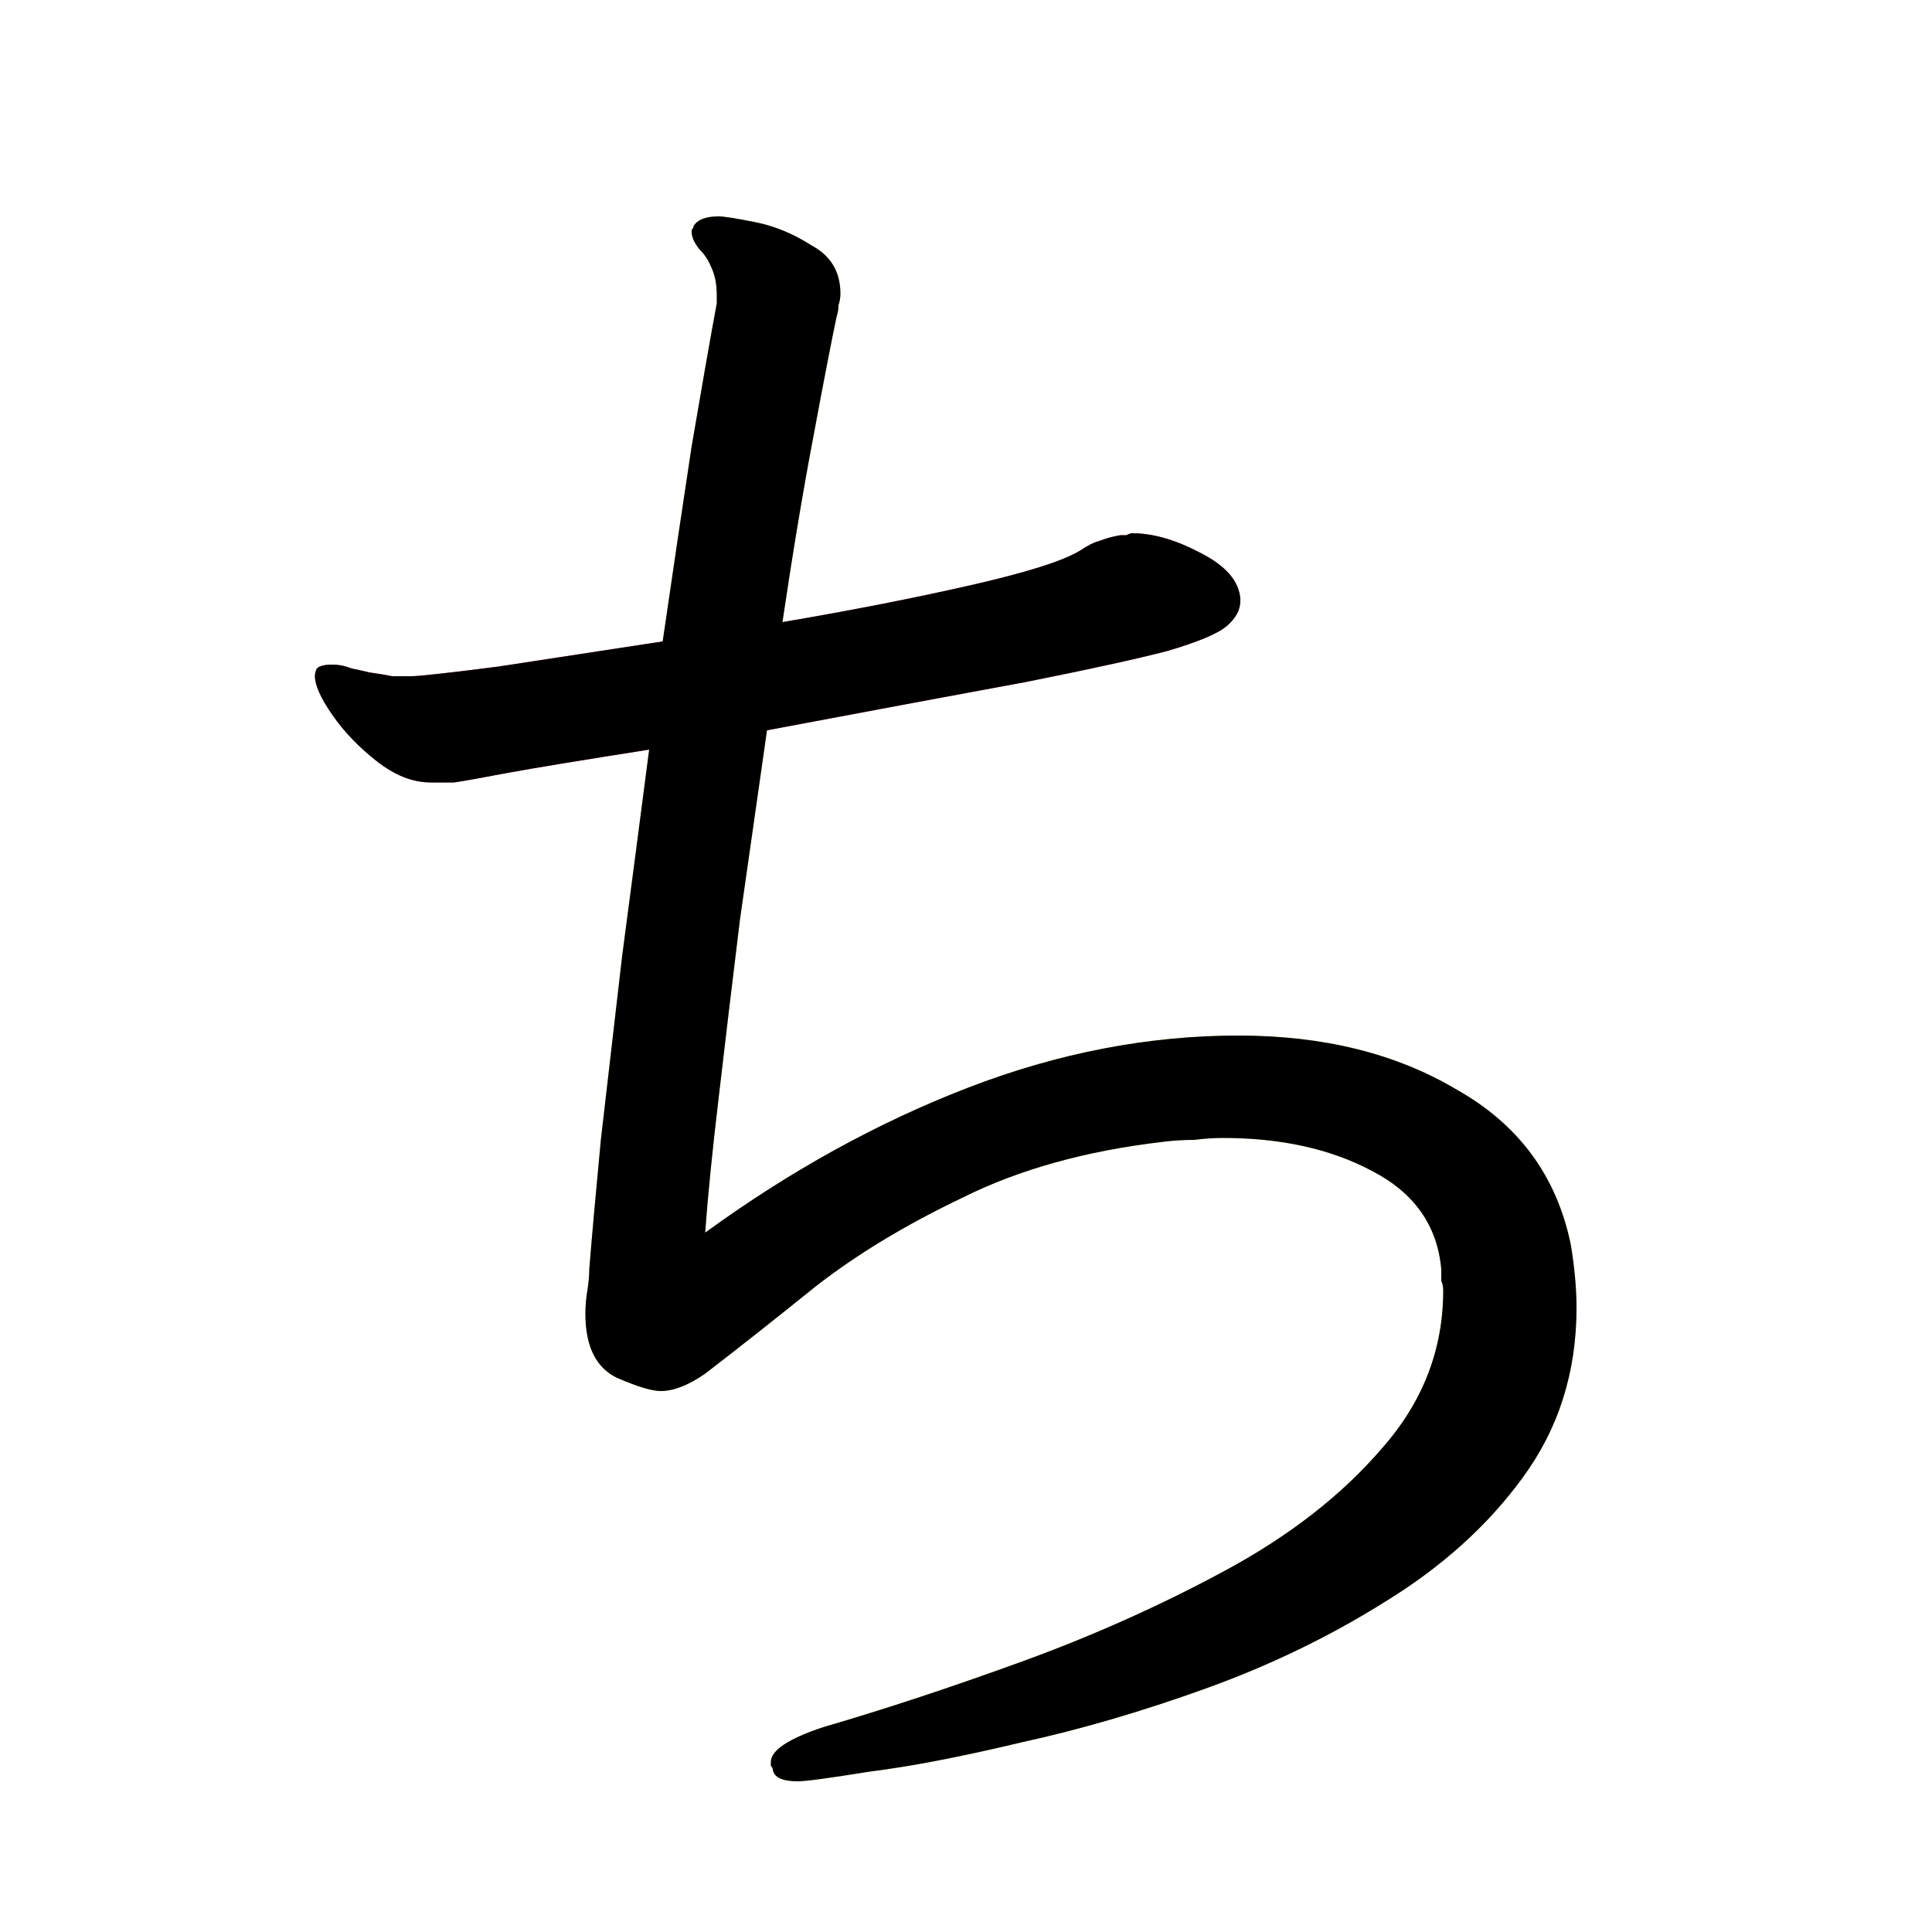 <?xml version="1.0" encoding="UTF-8" standalone="no"?>
<!-- Created with Inkscape (http://www.inkscape.org/) -->

<svg
   width="1024"
   height="1024"
   viewBox="0 0 1024 1024"
   version="2"
   id="svg82337"
   inkscape:version="1.3 (0e150ed6c4, 2023-07-21)"
   sodipodi:docname="ち.svg"
   xmlns:inkscape="http://www.inkscape.org/namespaces/inkscape"
   xmlns:sodipodi="http://sodipodi.sourceforge.net/DTD/sodipodi-0.dtd"
   xmlns:xlink="http://www.w3.org/1999/xlink"
   xmlns="http://www.w3.org/2000/svg"
   xmlns:svg="http://www.w3.org/2000/svg">
  <sodipodi:namedview
     id="namedview82339"
     pagecolor="#ffffff"
     bordercolor="#999999"
     borderopacity="1"
     inkscape:pageshadow="0"
     inkscape:pageopacity="0"
     inkscape:pagecheckerboard="0"
     inkscape:document-units="px"
     showgrid="false"
     units="px"
     inkscape:zoom="0.59040654"
     inkscape:cx="500.50258"
     inkscape:cy="480.17761"
     inkscape:window-width="1920"
     inkscape:window-height="1111"
     inkscape:window-x="-9"
     inkscape:window-y="-9"
     inkscape:window-maximized="1"
     inkscape:current-layer="svg82337"
     viewbox-width="10.583"
     scale-x="0.265"
     inkscape:snap-global="true"
     inkscape:snap-bbox="false"
     inkscape:snap-page="true"
     inkscape:snap-midpoints="false"
     inkscape:object-paths="false"
     inkscape:snap-others="true"
     inkscape:snap-center="true"
     inkscape:bbox-nodes="false"
     inkscape:snap-nodes="true"
     inkscape:snap-grids="false"
     inkscape:showpageshadow="0"
     inkscape:deskcolor="#d1d1d1" />
  <defs
     id="defs82334">
    <clipPath
       id="clipPath919">
      <use
         id="clone4861"
         xlink:href="#flowRoot1" />
    </clipPath>
    <clipPath
       id="clipPath7350">
      <use
         id="clone1975"
         xlink:href="#path3" />
    </clipPath>
  </defs>
  <g
     id="g3">
    <path
       style="font-weight:600;font-size:1024px;line-height:1;font-family:'Klee One';fill:#f66d6d"
       d="m 657.408,318.464 v -1.024 c -0.683,-9.557 -7.851,-17.749 -21.504,-24.576 -12.971,-6.827 -24.917,-10.24 -35.84,-10.24 -0.683,0 -1.707,0.341 -3.072,1.024 h -3.072 c -4.096,0.683 -7.851,1.707 -11.264,3.072 -2.731,0.683 -6.144,2.389 -10.24,5.12 -8.875,5.461 -28.331,11.605 -58.368,18.432 -30.037,6.827 -63.147,13.312 -99.328,19.456 l -63.488,10.24 c -31.403,4.779 -60.416,9.216 -87.04,13.312 -26.624,3.413 -41.984,5.12 -46.08,5.12 h -10.24 c -3.413,-0.683 -7.509,-1.365 -12.288,-2.048 -2.731,-0.683 -5.803,-1.365 -9.216,-2.048 -3.413,-1.365 -6.827,-2.048 -10.24,-2.048 -4.096,0 -6.827,0.683 -8.192,2.048 -0.683,1.365 -1.024,2.731 -1.024,4.096 0,4.779 3.072,11.605 9.216,20.48 6.144,8.875 13.995,17.067 23.552,24.576 9.557,7.509 19.115,11.264 28.672,11.264 h 12.288 c 4.779,-0.683 14.336,-2.389 28.672,-5.12 15.019,-2.731 39.936,-6.827 74.752,-12.288 l 62.464,-10.24 c 58.027,-10.923 103.765,-19.456 137.216,-25.6 34.133,-6.827 59.051,-12.288 74.752,-16.384 16.384,-4.779 26.965,-9.216 31.744,-13.312 4.779,-4.096 7.168,-8.533 7.168,-13.312 z"
       id="flowRoot1"
       sodipodi:nodetypes="sccsccccscccscccscssssccccccss" />
    <path
       style="font-weight:600;font-size:1024px;line-height:1;font-family:'Klee One';fill:#f5d36c;fill-opacity:1"
       d="m 414.72,329.728 c 5.461,-36.864 10.923,-69.632 16.384,-98.304 5.461,-29.355 9.557,-50.517 12.288,-63.488 0.683,-2.048 1.024,-4.096 1.024,-6.144 0.683,-2.048 1.024,-4.096 1.024,-6.144 0,-11.605 -5.12,-20.139 -15.36,-25.6 -9.557,-6.144 -19.456,-10.24 -29.696,-12.288 -10.24,-2.048 -16.725,-3.072 -19.456,-3.072 -6.827,0 -11.264,1.707 -13.312,5.12 0,0.683 -0.341,1.365 -1.024,2.048 v 1.024 c 0,2.731 1.365,5.803 4.096,9.216 2.731,2.731 4.779,5.803 6.144,9.216 2.048,4.096 3.072,9.216 3.072,15.36 v 4.096 c -3.413,18.432 -7.851,43.691 -13.312,75.776 -4.779,31.403 -9.899,65.877 -15.36,103.424 l -7.168,57.344 c -4.779,36.864 -9.557,73.387 -14.336,109.568 -4.096,35.499 -7.851,67.925 -11.264,97.28 -2.731,28.672 -4.779,51.541 -6.144,68.608 0,3.413 -0.341,7.168 -1.024,11.264 -0.683,4.096 -1.024,8.192 -1.024,12.288 0,17.067 5.461,28.331 16.384,33.792 10.923,4.779 18.773,7.168 23.552,7.168 6.827,0 14.677,-3.072 23.552,-9.216 17.749,-13.653 37.205,-29.013 58.368,-46.08 21.845,-17.067 47.787,-32.768 77.824,-47.104 30.037,-15.019 65.536,-24.917 106.496,-29.696 5.461,-0.683 10.923,-1.024 16.384,-1.024 5.461,-0.683 10.581,-1.024 15.36,-1.024 30.72,0 57.003,5.803 78.848,17.408 22.528,11.605 34.816,29.013 36.864,52.224 v 6.144 c 0.683,1.365 1.024,3.072 1.024,5.12 0,31.403 -10.923,59.392 -32.768,83.968 -21.163,24.576 -48.811,46.08 -82.944,64.512 -34.133,18.432 -69.973,34.475 -107.52,48.128 -37.547,13.653 -72.704,25.259 -105.472,34.816 -18.432,6.144 -27.648,12.288 -27.648,18.432 v 2.048 c 0.683,0.683 1.024,1.365 1.024,2.048 0.683,4.096 5.12,6.144 13.312,6.144 4.096,0 16.725,-1.707 37.888,-5.12 21.845,-2.731 48.469,-7.851 79.872,-15.36 31.403,-6.827 64.171,-16.384 98.304,-28.672 34.133,-12.288 65.877,-27.648 95.232,-46.08 30.037,-18.432 54.272,-40.277 72.704,-65.536 19.115,-25.941 28.672,-55.979 28.672,-90.112 0,-10.24 -1.024,-21.504 -3.072,-33.792 -7.509,-36.181 -27.648,-63.488 -60.416,-81.92 -32.085,-19.115 -70.656,-28.672 -115.712,-28.672 -47.787,0 -95.573,9.216 -143.36,27.648 -47.787,18.432 -94.208,44.032 -139.264,76.8 1.365,-19.115 3.755,-43.008 7.168,-71.68 3.413,-29.355 7.168,-60.757 11.264,-94.208 l 14.336,-100.352 z"
       id="path3"
       sodipodi:nodetypes="ccccscssccsccscccccccsscscccccscccscsscsccsccsccsccssccccc" />
  </g>
  <g
     id="g4">
    <path
       style="font-variation-settings:normal;opacity:1;vector-effect:none;fill:none;fill-opacity:1;stroke:#000000;stroke-width:128;stroke-linecap:round;stroke-linejoin:miter;stroke-miterlimit:4;stroke-dasharray:none;stroke-dashoffset:0;stroke-opacity:1;-inkscape-stroke:none;stop-color:#000000;stop-opacity:1"
       d="M 101.186,356.818 605.161,343.42"
       id="path4"
       sodipodi:nodetypes="cc"
       clip-path="url(#clipPath919)" />
    <path
       style="font-variation-settings:normal;opacity:1;vector-effect:none;fill:none;fill-opacity:1;stroke:#000000;stroke-width:128;stroke-linecap:round;stroke-linejoin:miter;stroke-miterlimit:4;stroke-dasharray:none;stroke-dashoffset:0;stroke-opacity:1;-inkscape-stroke:none;stop-color:#000000;stop-opacity:1"
       d="M 319.695,69.444 C 499.337,165.323 301.627,537.184 302.334,711.374 697.463,476.258 802.824,600.41 792.674,707.987 782.524,815.564 642.67,900.23 469.168,925.633"
       id="path5"
       sodipodi:nodetypes="cczc"
       clip-path="url(#clipPath7350)" />
  </g>
</svg>
